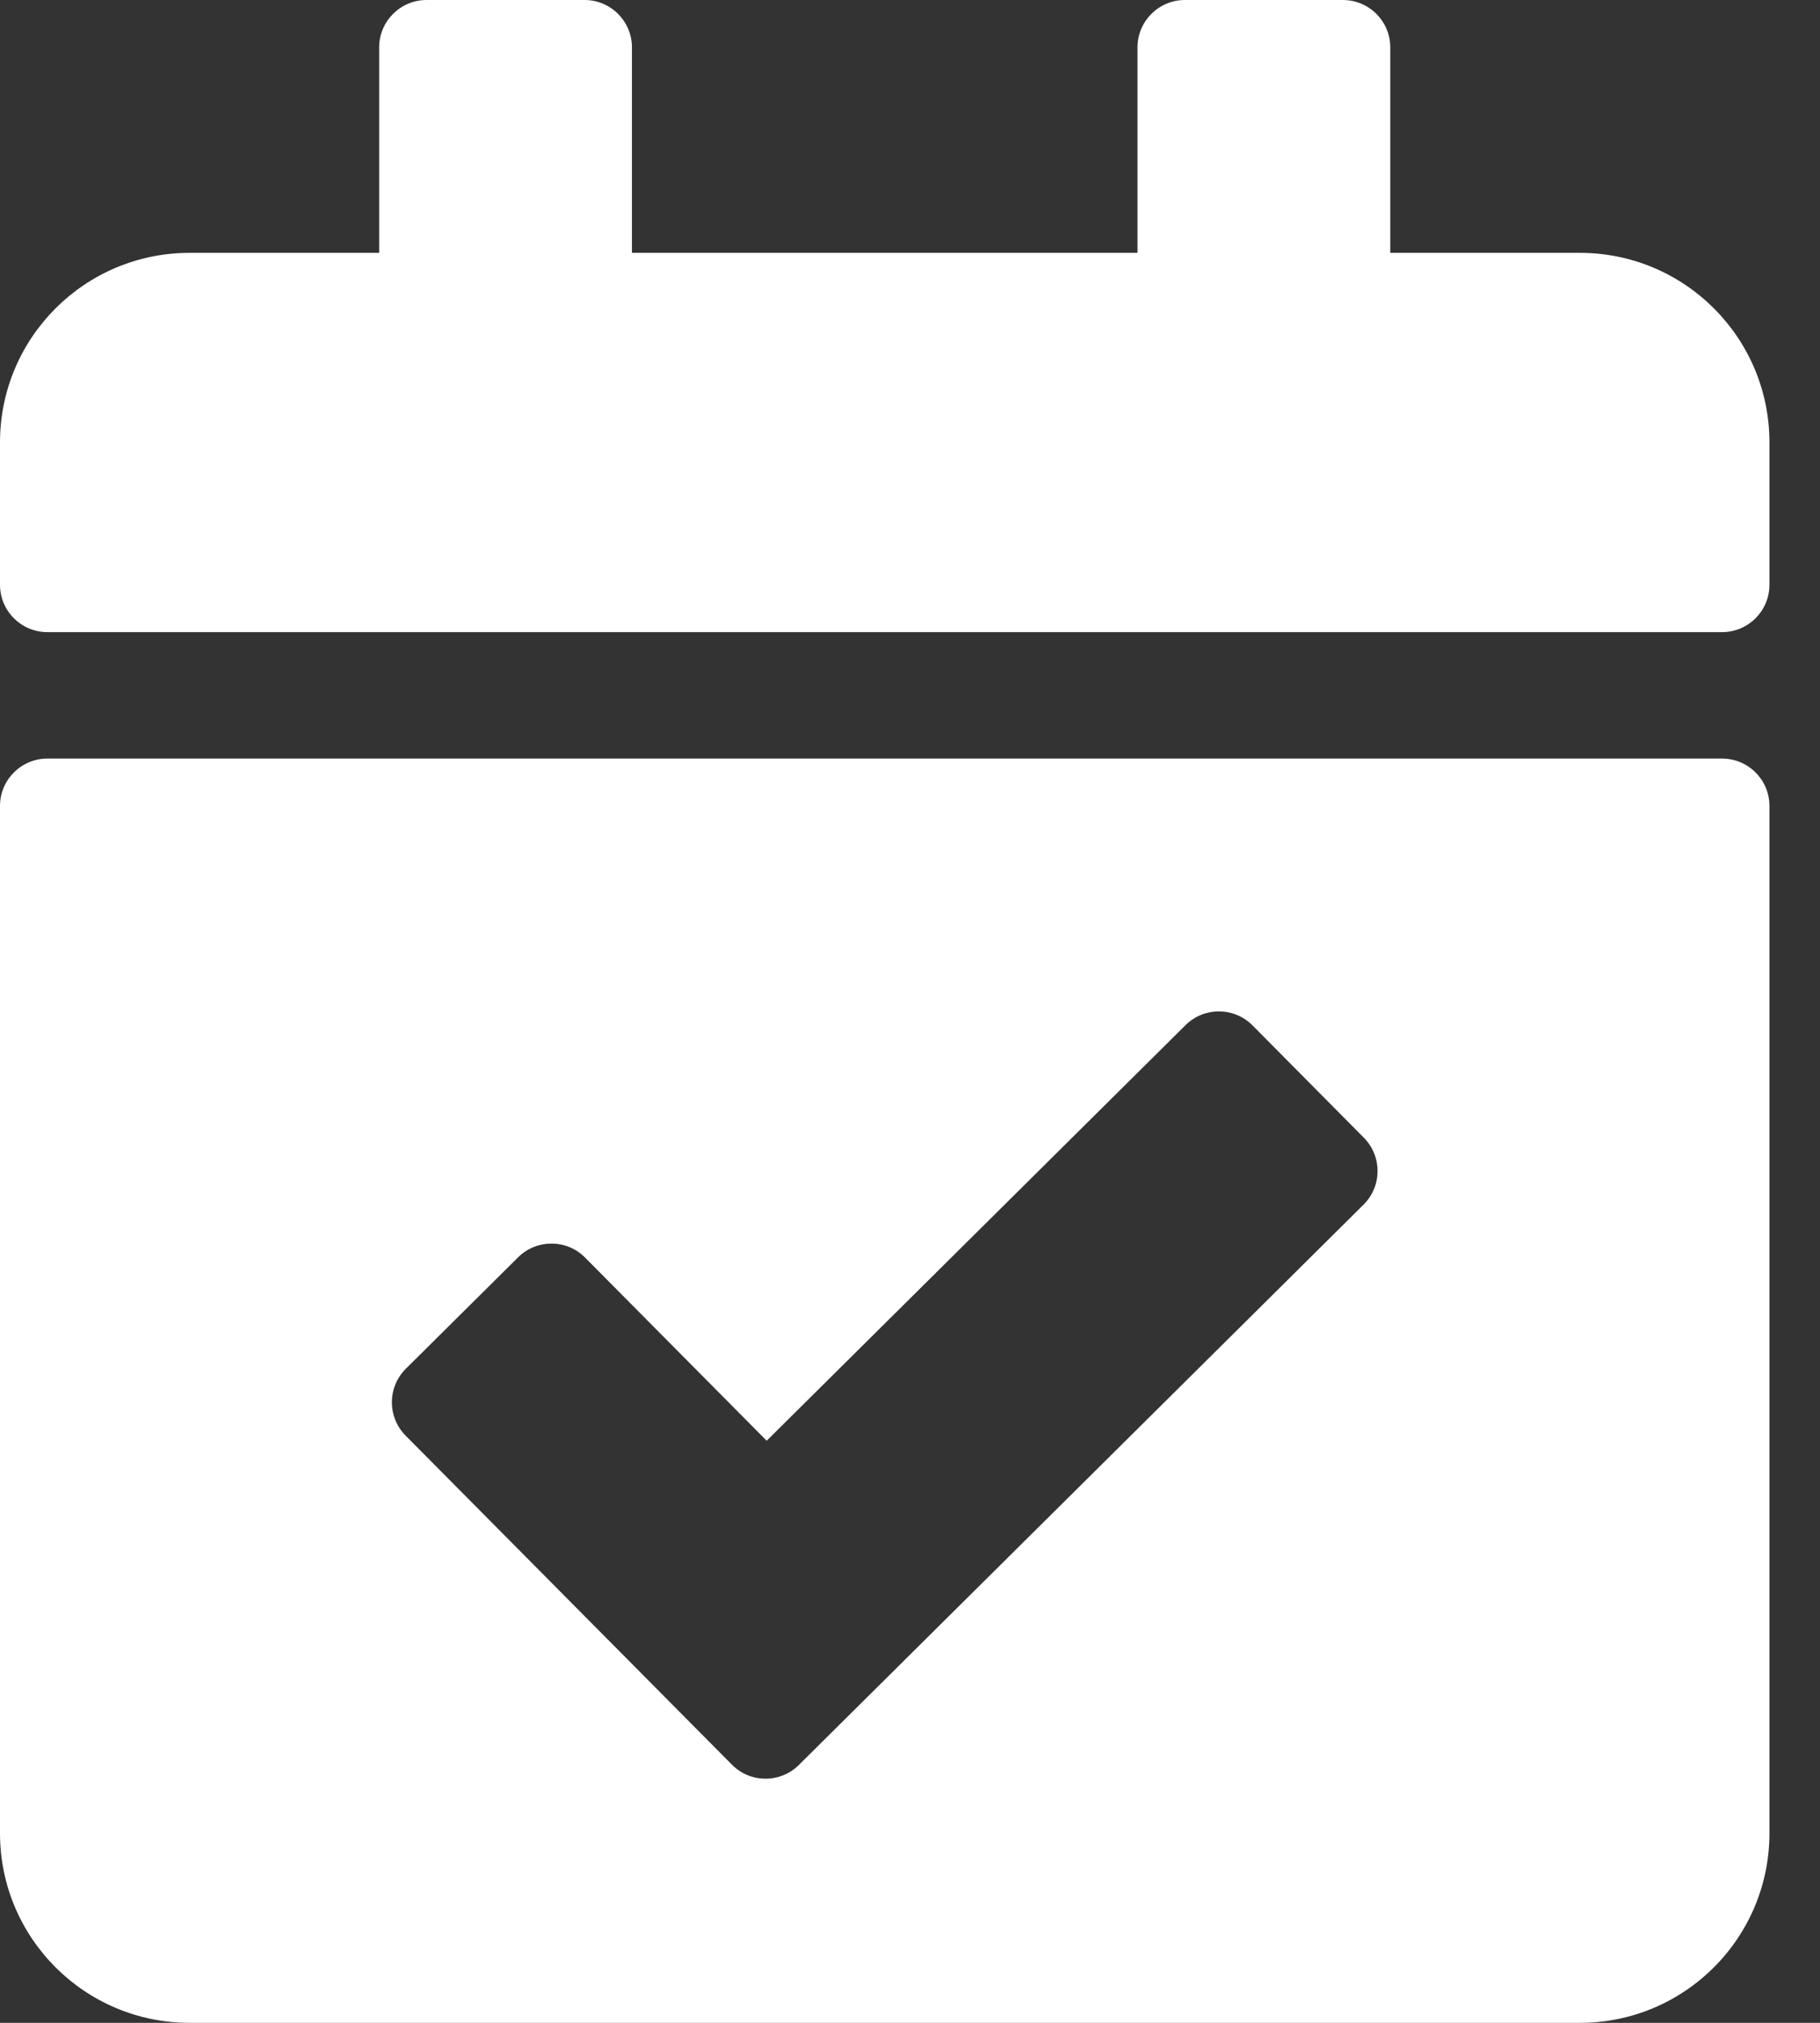 <svg width="27" height="30" viewBox="0 0 27 30" fill="none" xmlns="http://www.w3.org/2000/svg">
<rect x="0" y="0" width="27" height="30" fill="#333333" stroke="none"/>
<g clip-path="url(#clip0_143_7823)">
<path d="M25.547 9.375H0.703C0.315 9.375 0 9.06 0 8.672V6.562C0 5.009 1.259 3.75 2.812 3.75H5.625V0.703C5.625 0.315 5.94 0 6.328 0H8.672C9.06 0 9.375 0.315 9.375 0.703V3.75H16.875V0.703C16.875 0.315 17.19 0 17.578 0H19.922C20.31 0 20.625 0.315 20.625 0.703V3.75H23.438C24.991 3.75 26.25 5.009 26.25 6.562V8.672C26.25 9.06 25.935 9.375 25.547 9.375ZM0.703 11.25H25.547C25.935 11.25 26.25 11.565 26.25 11.953V27.188C26.25 28.741 24.991 30 23.438 30H2.812C1.259 30 0 28.741 0 27.188V11.953C0 11.565 0.315 11.25 0.703 11.25ZM20.232 16.872L18.582 15.208C18.308 14.932 17.863 14.93 17.587 15.204L11.374 21.367L8.68 18.651C8.407 18.375 7.961 18.374 7.686 18.647L6.022 20.298C5.746 20.571 5.744 21.016 6.018 21.292L10.858 26.171C11.131 26.447 11.576 26.449 11.852 26.175L20.228 17.866C20.504 17.593 20.506 17.148 20.232 16.872Z" fill="white"/>
</g>
<defs>
<clipPath id="clip0_143_7823">
<rect width="26.25" height="30" fill="white"/>
</clipPath>
</defs>
</svg>
